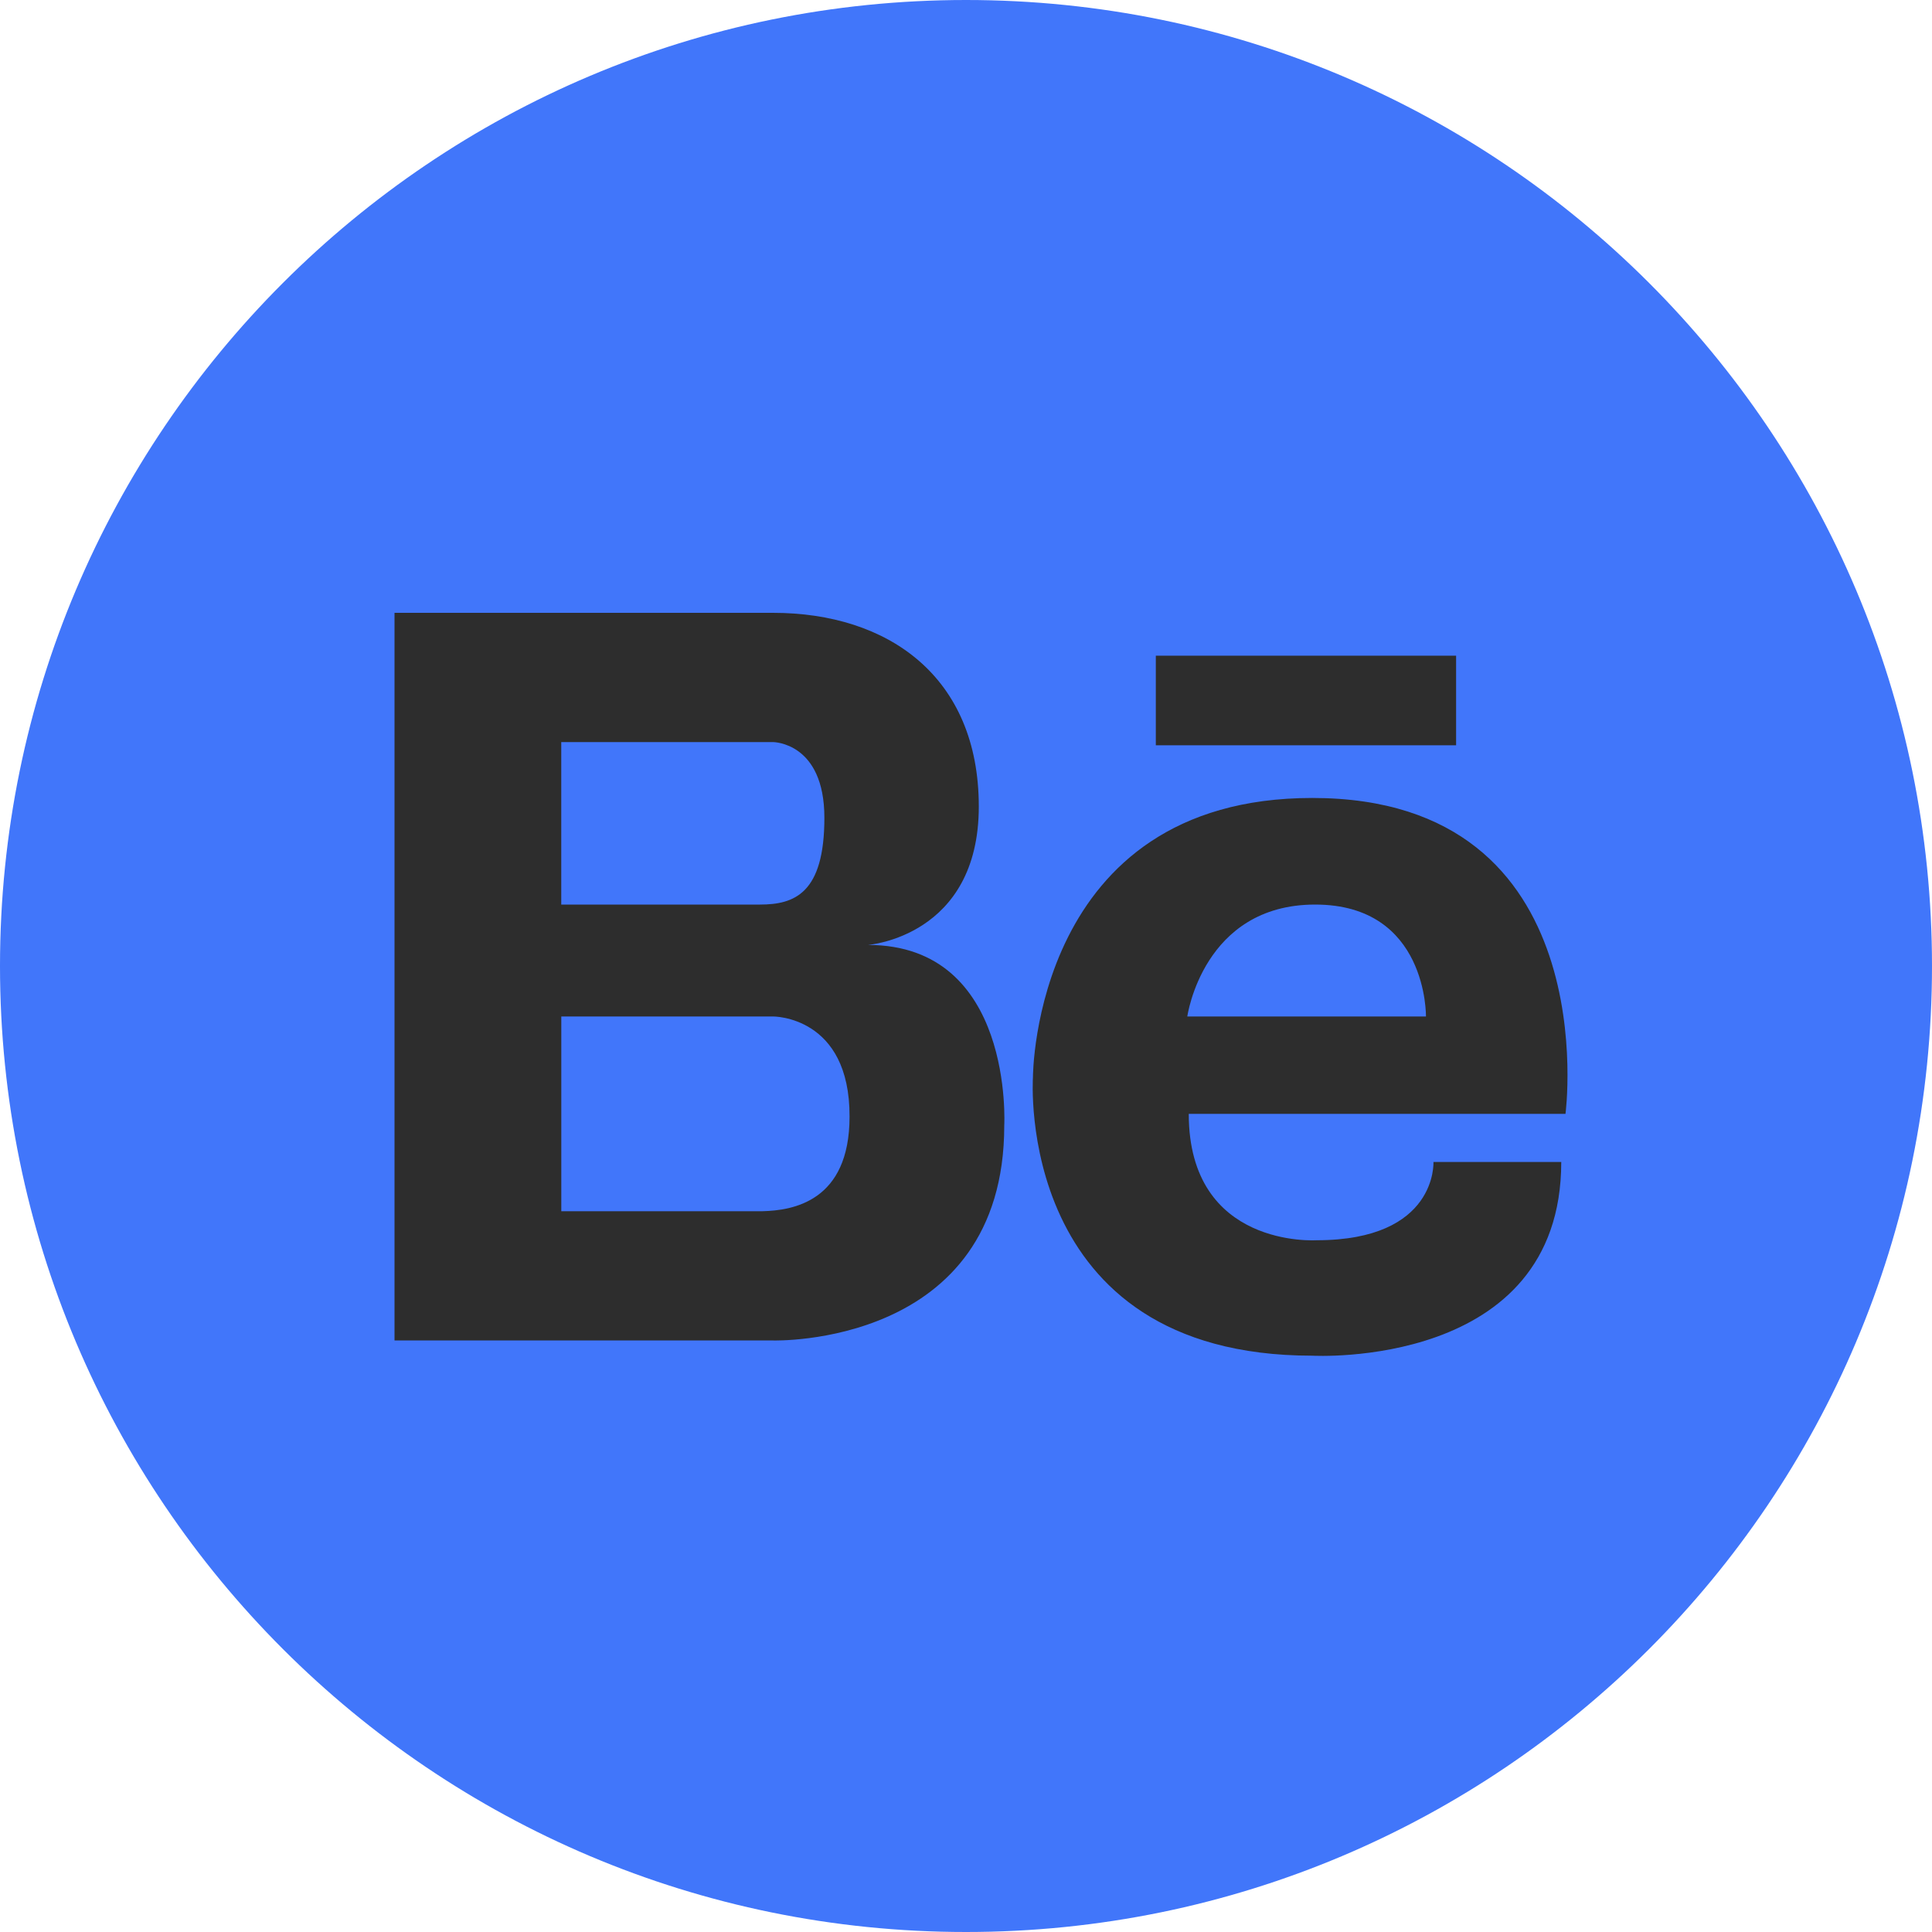 <svg width="40" height="40" fill="none" xmlns="http://www.w3.org/2000/svg"><g clip-path="url(#clip0_277_81)"><path d="M20 40c11.046 0 20-8.954 20-20S31.046 0 20 0 0 8.954 0 20s8.954 20 20 20z" fill="#4176FA"/><path d="M27.17 16.521c-5.777 0-5.784 5.755-5.784 5.785 0 0-.396 5.762 5.784 5.762 0 0 5.154.293 5.154-4.01h-2.646s.087 1.62-2.42 1.62c0 0-2.646.176-2.646-2.617h7.8s.858-6.54-5.242-6.54zm-2.588 4.524s.323-2.317 2.647-2.317c2.331 0 2.294 2.317 2.294 2.317h-4.94zm-6.612-1.481s2.295-.169 2.295-2.866c0-2.69-1.877-4.01-4.26-4.01H8.168v15.065h7.837s4.787.146 4.787-4.45c0 0 .206-3.739-2.822-3.739zm-6.349-4.2h4.384s1.063 0 1.063 1.568c0 1.569-.623 1.796-1.334 1.796H11.62v-3.365zm4.164 9.713h-4.164v-4.032h4.384s1.591-.015 1.584 2.074c0 1.76-1.18 1.943-1.804 1.958zm8.145-11.503v1.856h6.217v-1.855H23.93z" fill="#2D2D2D"/></g><defs><clipPath id="clip0_277_81"><path fill="#fff" d="M0 0h40v40H0z"/></clipPath></defs></svg>